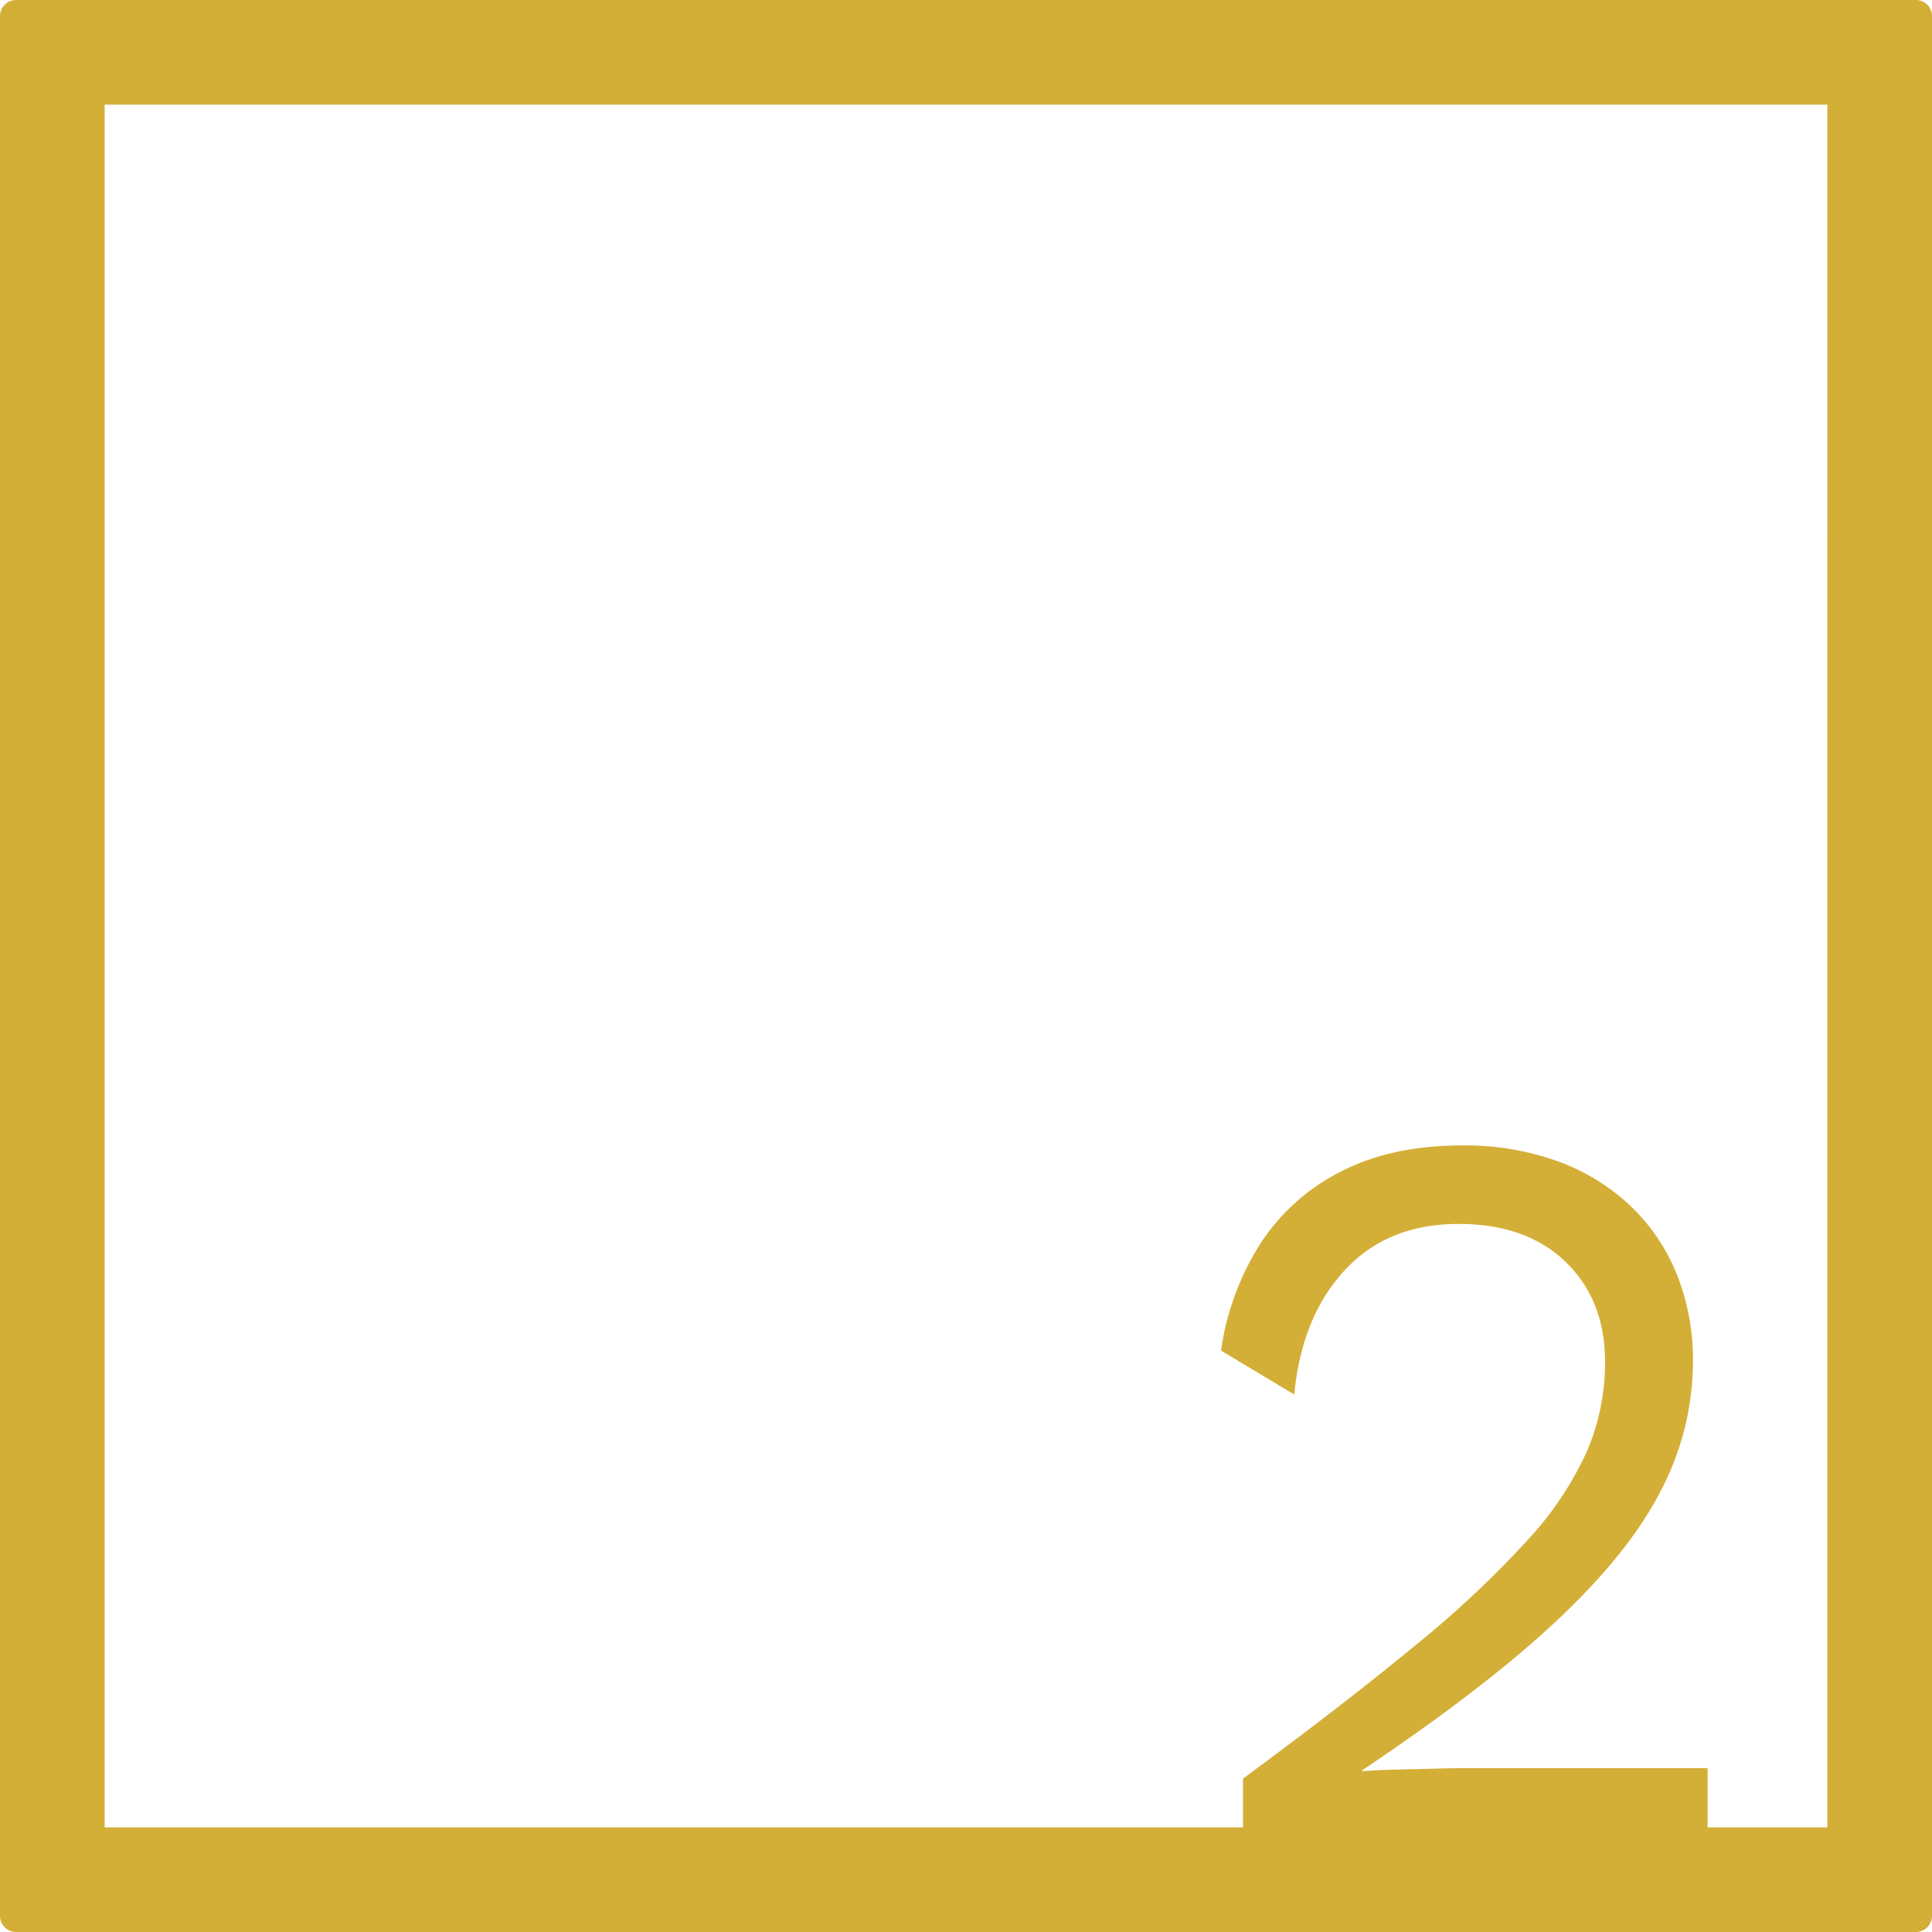 <svg xmlns="http://www.w3.org/2000/svg" width="120mm" height="120mm" viewBox="0 0 340.158 340.157">
  <g id="Zimmernummer">
      <g id="Z-04-002-M">
        <path fill="#D4AF37" stroke="none" d="M339.328.831a2.835,2.835,0,0,0-2-.831H2.835A2.836,2.836,0,0,0,0,2.835V337.323a2.834,2.834,0,0,0,2.835,2.834H337.323a2.834,2.834,0,0,0,2.835-2.834V2.835A2.835,2.835,0,0,0,339.328.831Zm-17.6,320.9H300.654V311.3H258.092q-1.845,0-5.436.092t-7.185.184q-3.594.1-5.62.276v-.184q21.738-14.553,34.455-26.532T292.547,262.2a49.2,49.2,0,0,0,5.527-22.387,40.644,40.644,0,0,0-2.855-15.477,34.308,34.308,0,0,0-8.2-12.068,37.087,37.087,0,0,0-12.806-7.831,48.286,48.286,0,0,0-16.86-2.764q-12.345,0-21.28,4.606a36.446,36.446,0,0,0-14.188,12.714,47.548,47.548,0,0,0-6.909,18.793l12.9,7.739q1.286-13.633,8.844-21.834t20.083-8.2q11.975,0,18.886,6.725t6.909,17.6a39.842,39.842,0,0,1-3.132,15.569,58.553,58.553,0,0,1-10.5,15.754,179.975,179.975,0,0,1-19.622,18.425q-12.256,10.136-30.494,23.585v8.586H18.425V18.425H321.732Z"/>
      </g>
    </g>
</svg>
